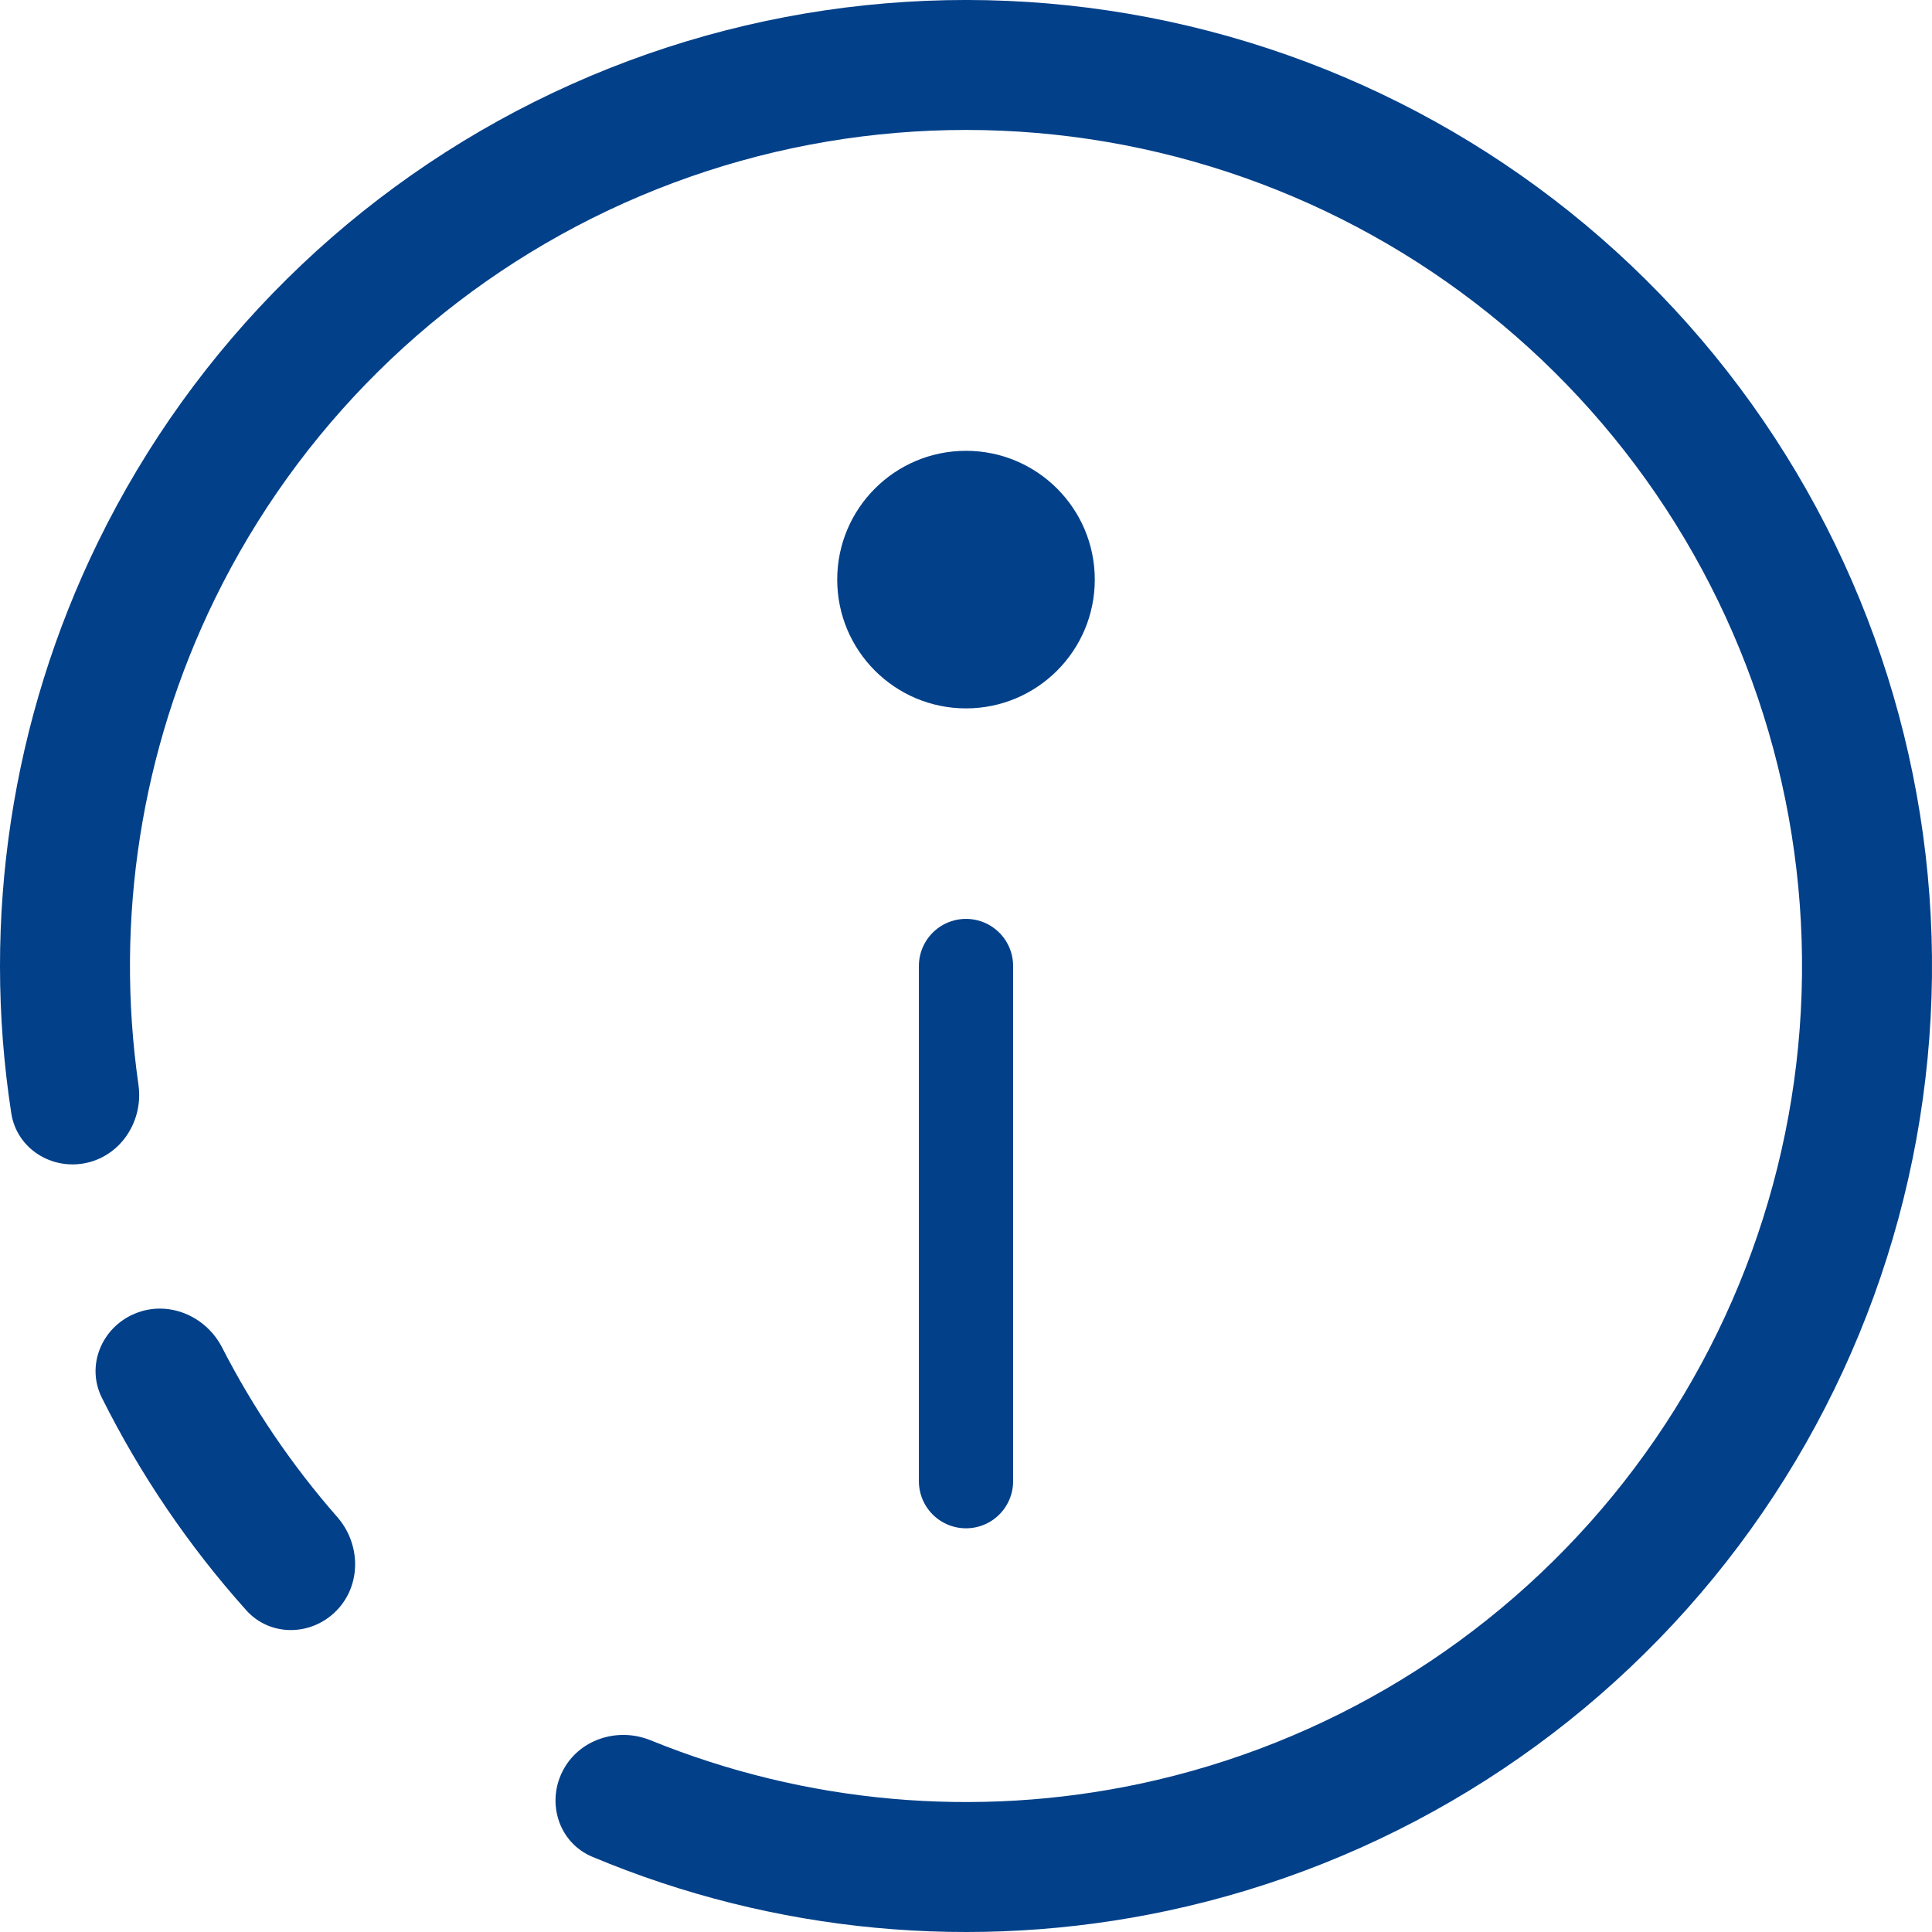 <svg width="41" height="41" viewBox="0 0 41 41" fill="none" xmlns="http://www.w3.org/2000/svg">
<path d="M11.935 37.595C11.594 38.276 11.867 39.109 12.57 39.404C16.416 41.018 20.676 41.424 24.777 40.549C29.328 39.578 33.414 37.087 36.363 33.486C39.311 29.884 40.946 25.387 40.999 20.733C41.052 16.079 39.519 11.546 36.654 7.878C33.788 4.211 29.76 1.628 25.231 0.553C20.703 -0.521 15.943 -0.022 11.736 1.968C7.529 3.958 4.123 7.32 2.08 11.502C0.24 15.269 -0.396 19.5 0.239 23.623C0.355 24.376 1.098 24.843 1.841 24.677C2.584 24.51 3.046 23.773 2.938 23.019C2.434 19.509 2.993 15.917 4.559 12.712C6.327 9.093 9.274 6.183 12.915 4.461C16.556 2.739 20.675 2.307 24.595 3.237C28.514 4.167 32 6.402 34.48 9.576C36.96 12.75 38.287 16.674 38.241 20.702C38.195 24.729 36.78 28.622 34.228 31.739C31.677 34.855 28.141 37.011 24.201 37.852C20.713 38.596 17.092 38.269 13.808 36.932C13.103 36.644 12.276 36.914 11.935 37.595Z" fill="#024089"/>
<path d="M2.86 27.878C2.157 28.171 1.821 28.982 2.162 29.663C2.977 31.295 4.007 32.811 5.224 34.17C5.731 34.738 6.608 34.725 7.141 34.18C7.673 33.635 7.658 32.765 7.156 32.192C6.197 31.098 5.377 29.89 4.713 28.596C4.365 27.918 3.562 27.584 2.86 27.878Z" fill="#024089"/>
<path d="M20.5 20.5V31.433" stroke="#024089" stroke-width="2" stroke-linecap="round"/>
<circle cx="20.5" cy="12.3" r="2.733" fill="#024089"/>
</svg>
